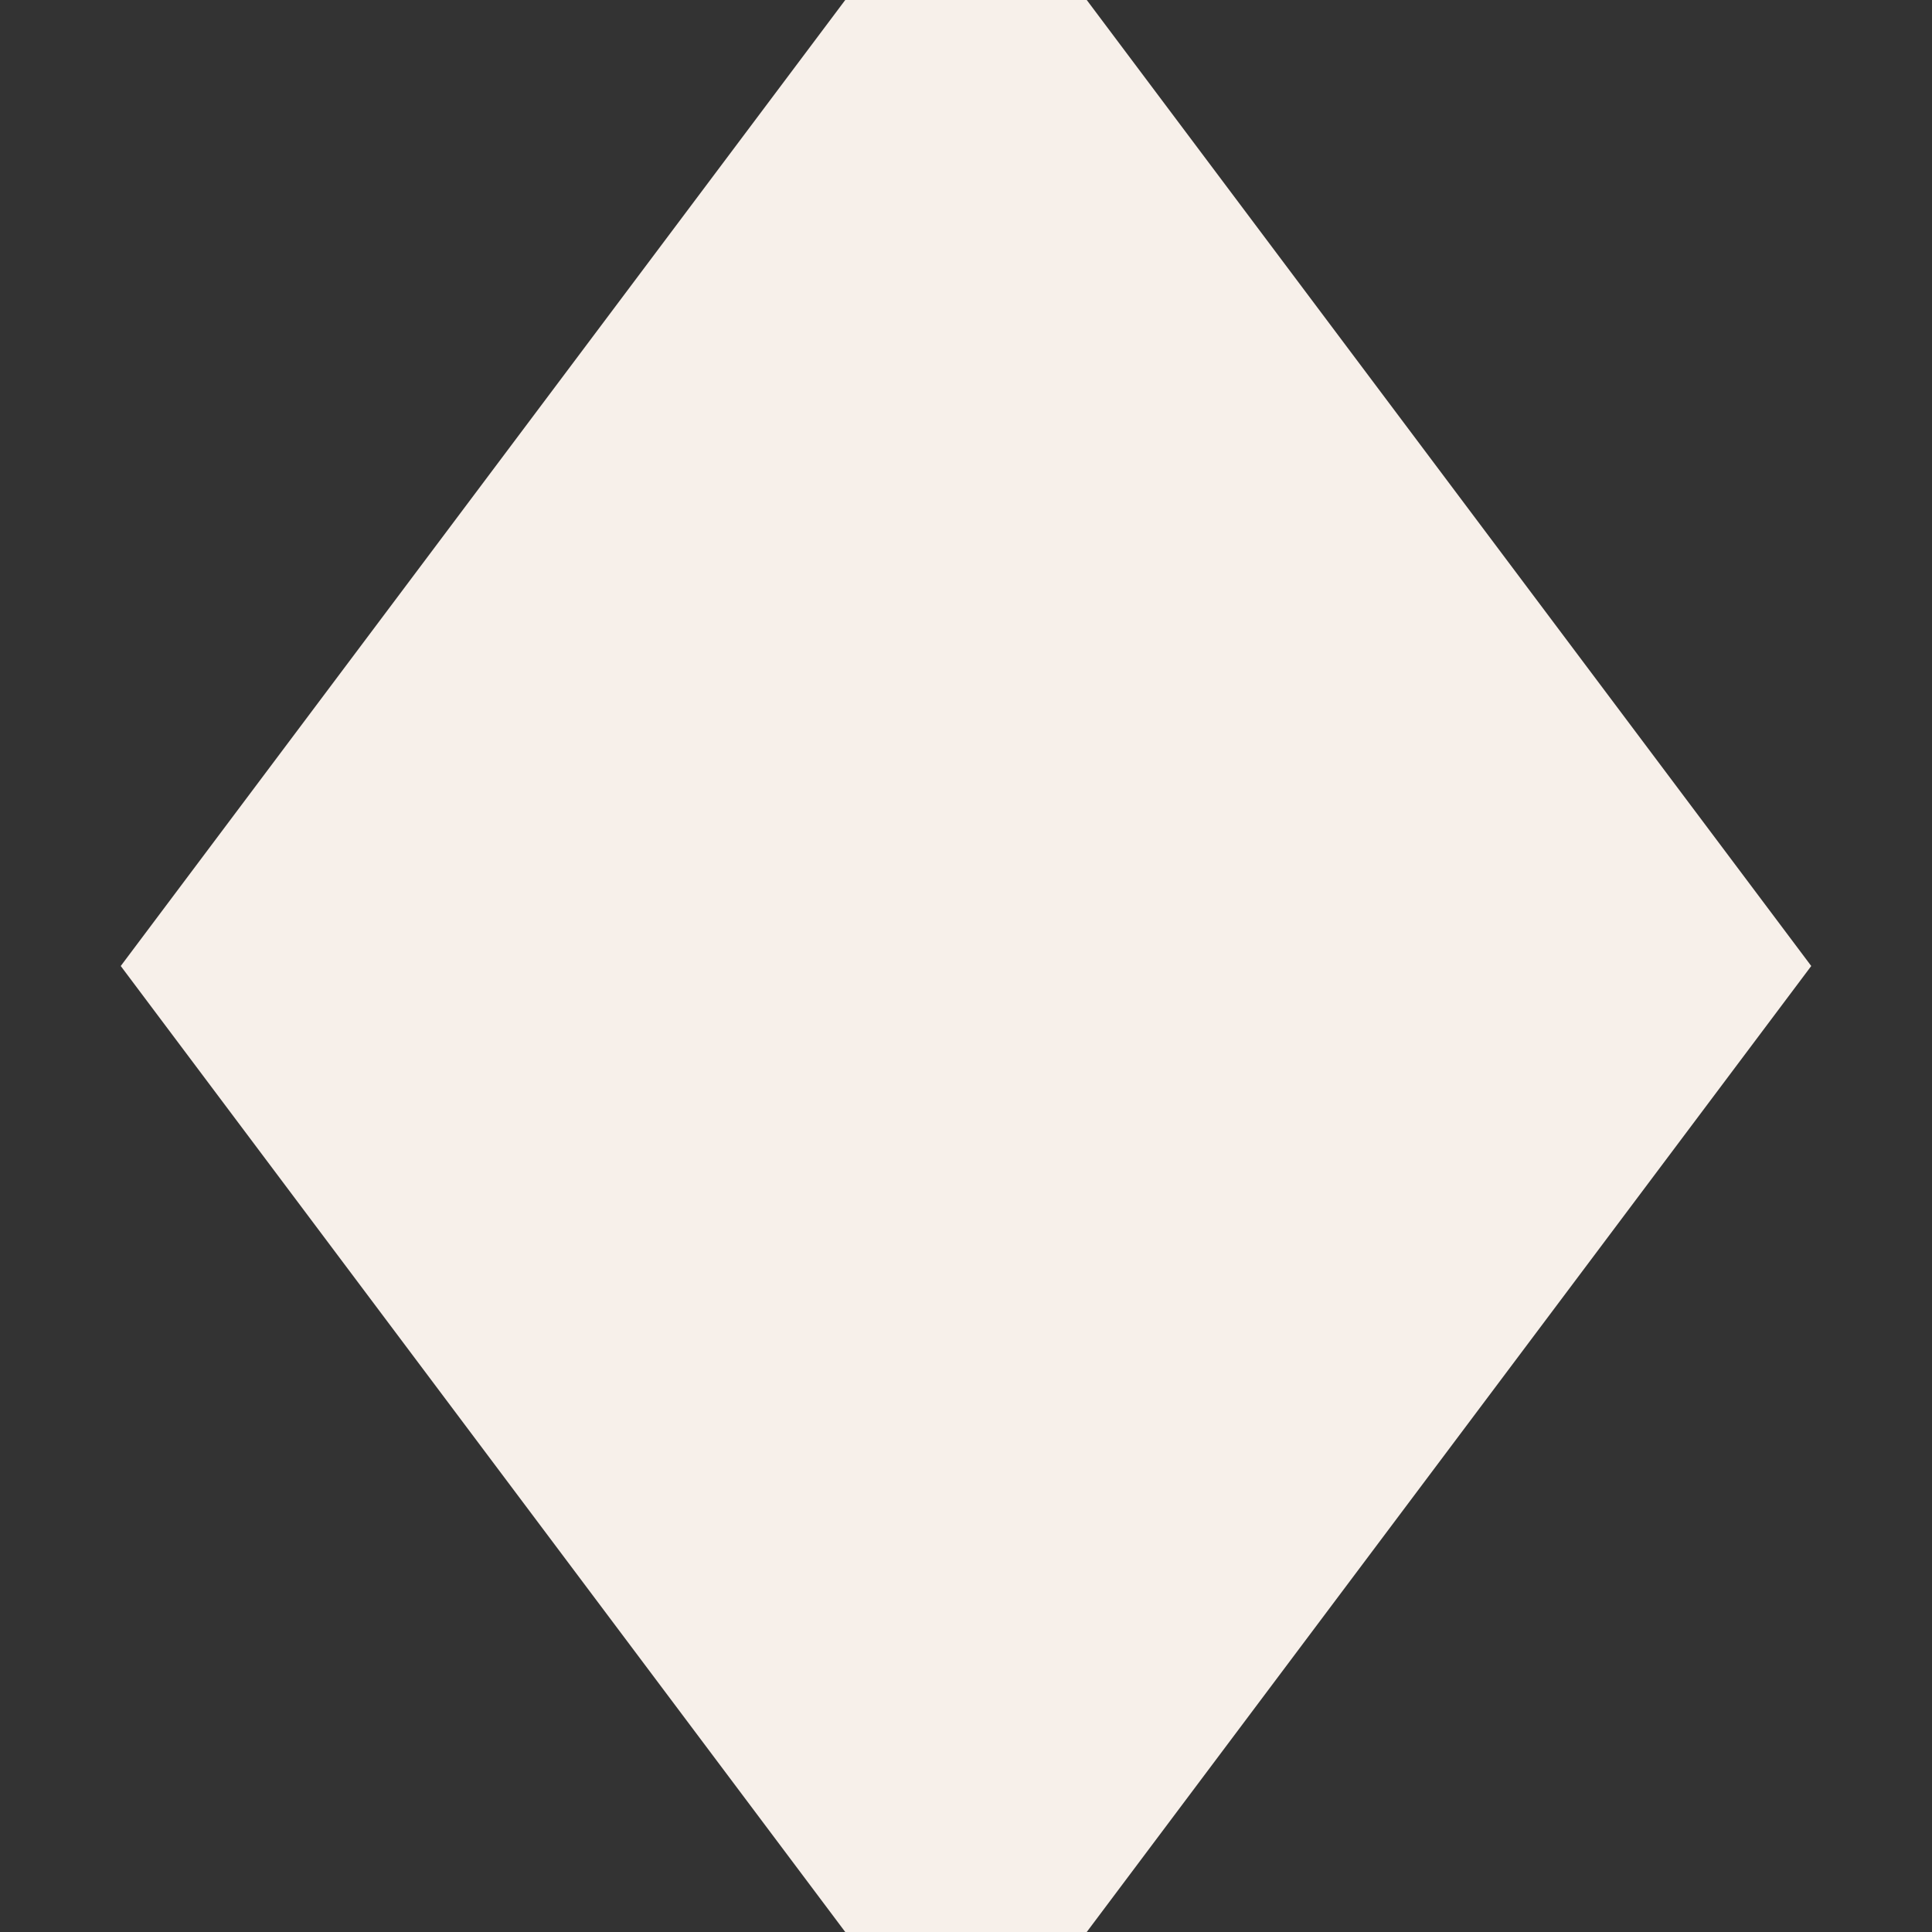 <svg width="16" height="16" viewBox="0 0 16 16" fill="none" xmlns="http://www.w3.org/2000/svg">
<rect x="0" y="0" width="16" height="16" fill="#333333" stroke="none"/>
<path d="M1 8L7 0H9L15 8L9 16H7L1 8Z" fill="#F7F0EA"/>
</svg>
